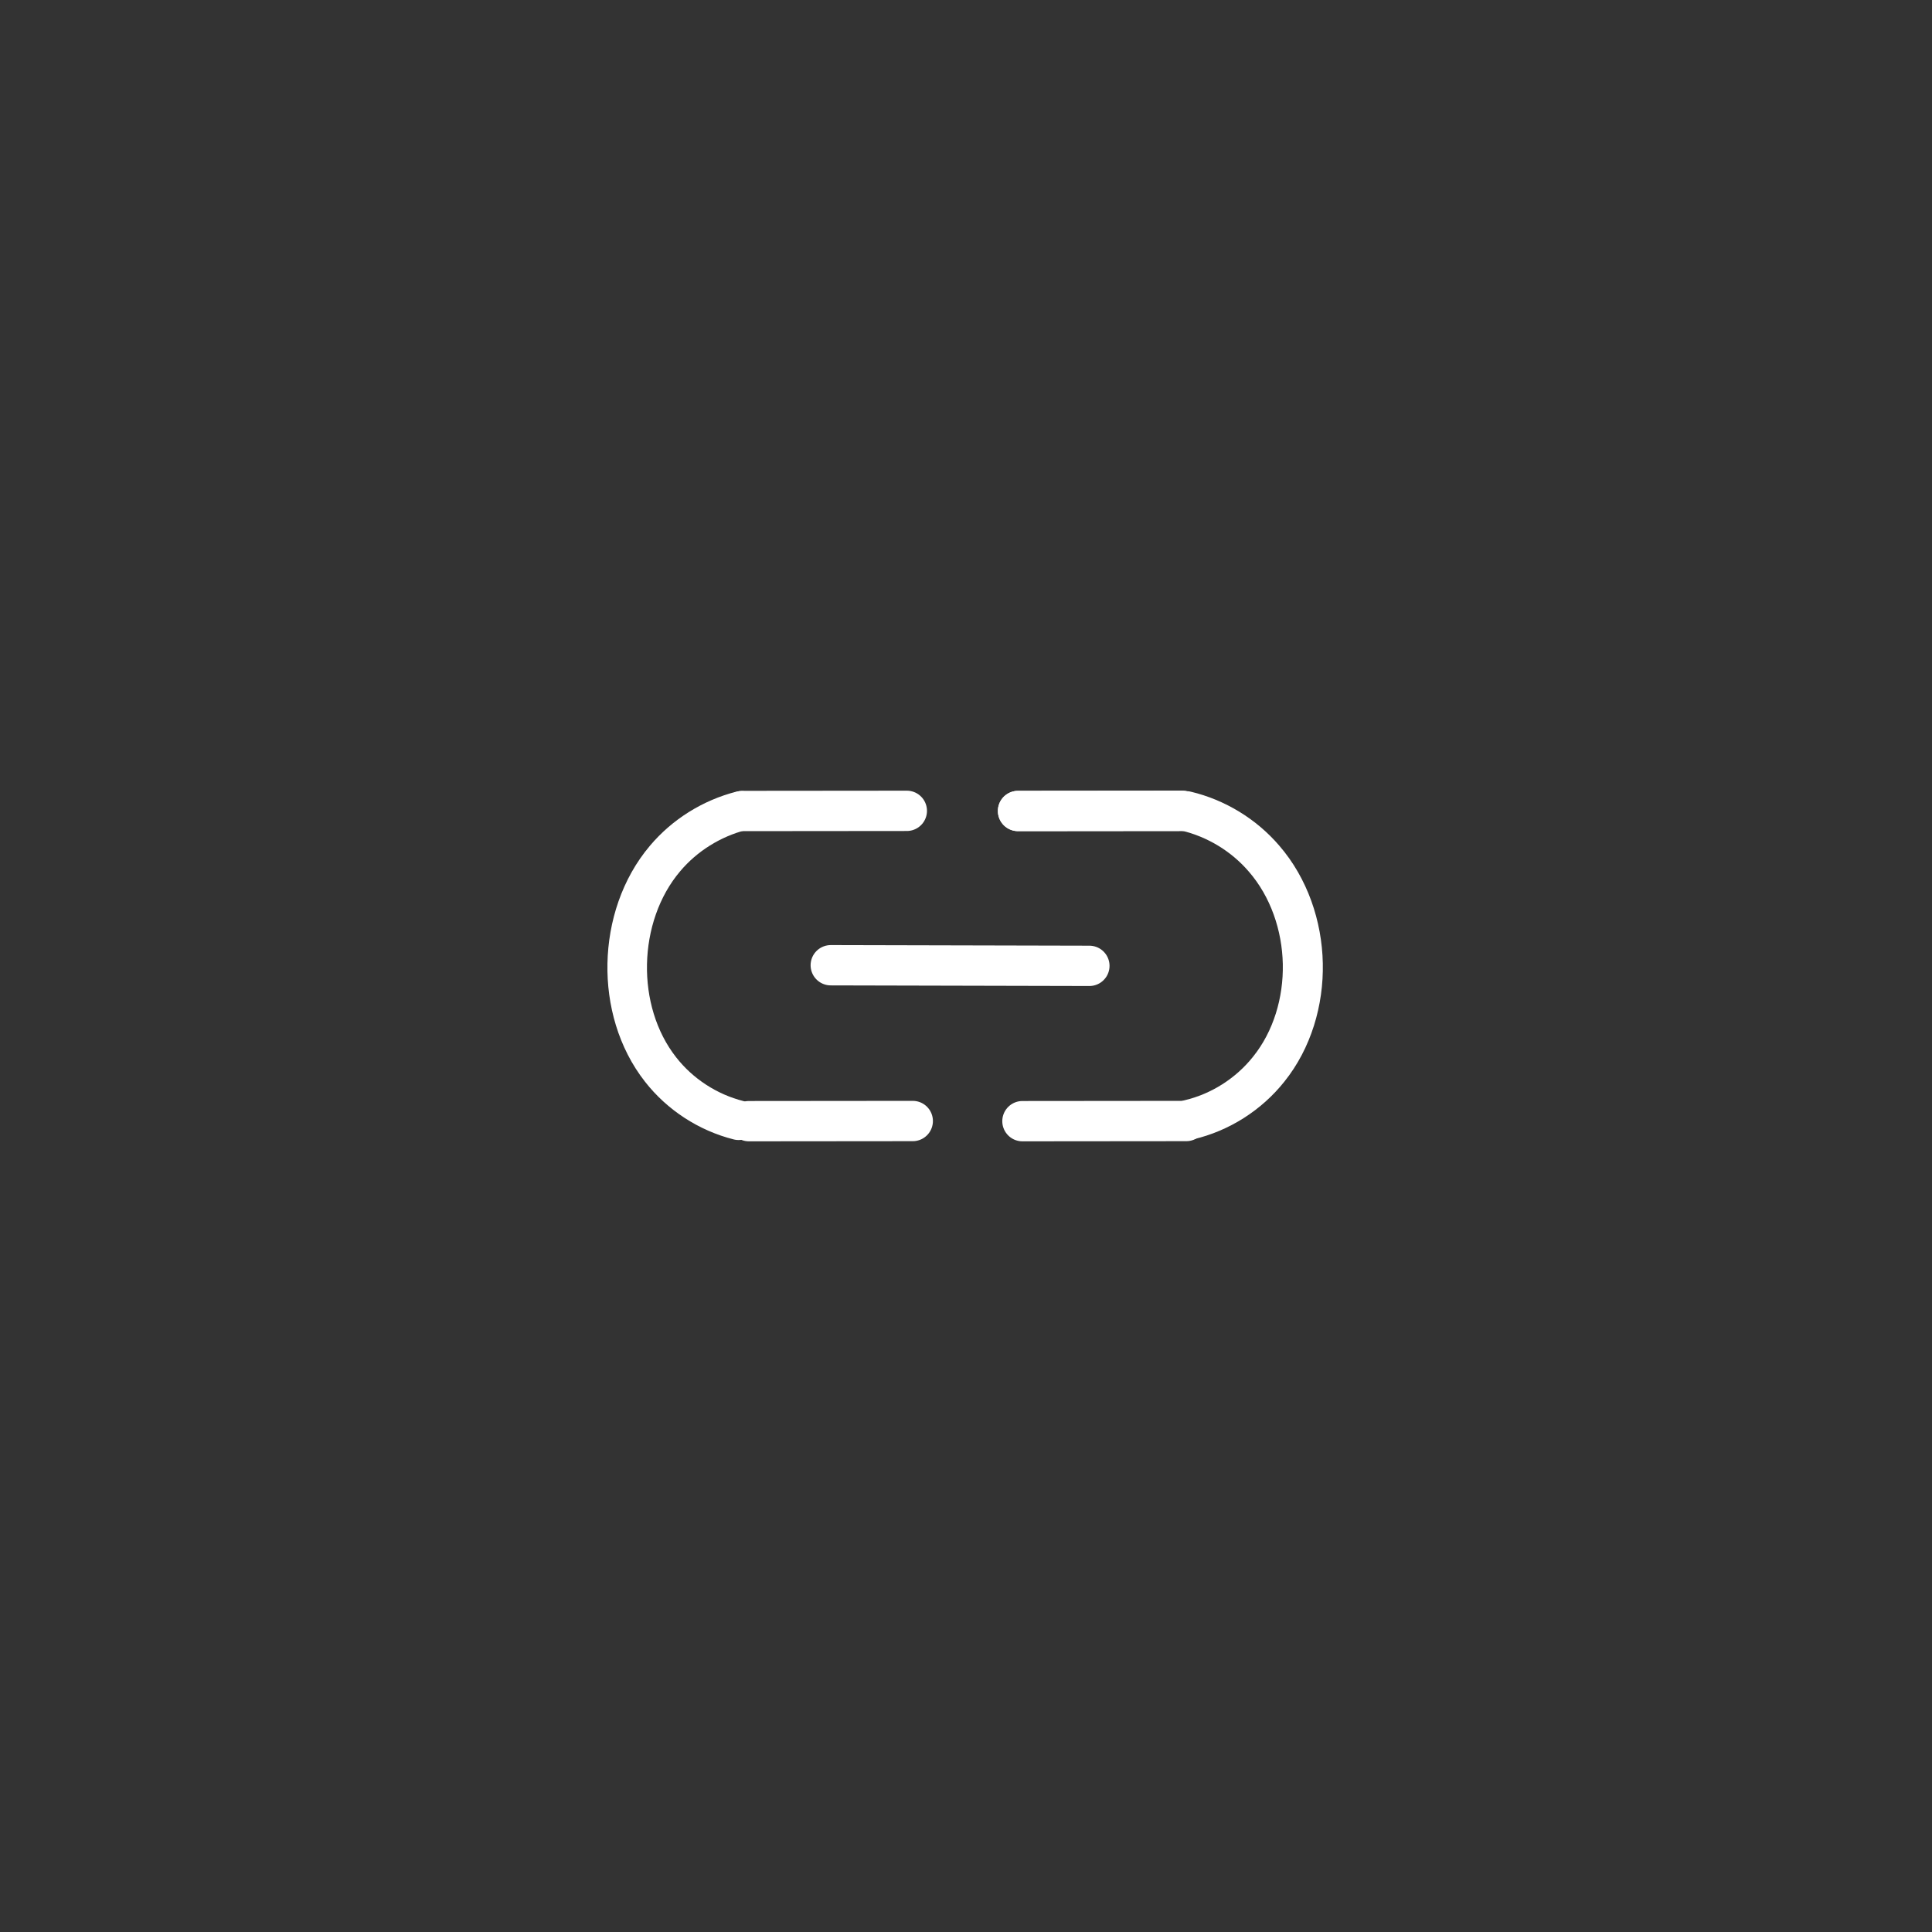 <?xml version="1.0" encoding="UTF-8" standalone="no"?>
<!-- Created with Inkscape (http://www.inkscape.org/) -->

<svg
   width="48"
   height="48"
   viewBox="0 0 12.7 12.7"
   version="1.1"
   id="svg6152"
   xml:space="preserve"
   xmlns:inkscape="http://www.inkscape.org/namespaces/inkscape"
   xmlns:sodipodi="http://sodipodi.sourceforge.net/DTD/sodipodi-0.dtd"
   xmlns="http://www.w3.org/2000/svg"
   xmlns:svg="http://www.w3.org/2000/svg"><rect x="0" y="0" width="12.7" height="12.7" fill="#333333" stroke="none"/><sodipodi:namedview
     id="namedview6154"
     pagecolor="#ffffff"
     bordercolor="#000000"
     borderopacity="0.25"
     inkscape:showpageshadow="2"
     inkscape:pageopacity="0.0"
     inkscape:pagecheckerboard="0"
     inkscape:deskcolor="#d1d1d1"
     inkscape:document-units="px"
     showgrid="false" /><defs
     id="defs6149"><inkscape:path-effect
       effect="spiro"
       id="path-effect8665"
       is_visible="true"
       lpeversion="1" /><inkscape:path-effect
       effect="spiro"
       id="path-effect7147"
       is_visible="true"
       lpeversion="1" /><inkscape:path-effect
       effect="spiro"
       id="path-effect7141"
       is_visible="true"
       lpeversion="1" /><inkscape:path-effect
       effect="spiro"
       id="path-effect6333"
       is_visible="true"
       lpeversion="1" /><inkscape:path-effect
       effect="spiro"
       id="path-effect7147-1"
       is_visible="true"
       lpeversion="1" /><inkscape:path-effect
       effect="spiro"
       id="path-effect7147-4"
       is_visible="true"
       lpeversion="1" /><inkscape:path-effect
       effect="spiro"
       id="path-effect7147-8"
       is_visible="true"
       lpeversion="1" /><inkscape:path-effect
       effect="spiro"
       id="path-effect8665-5"
       is_visible="true"
       lpeversion="1" /></defs><g
     inkscape:label="Ebene 1"
     inkscape:groupmode="layer"
     id="layer1"><path
       style="fill:none;stroke:#ffffff;stroke-width:0.265;stroke-linecap:round;stroke-linejoin:round;stroke-opacity:1"
       d="m 5.461,6.345 1.7,0.004"
       id="path6331"
       inkscape:path-effect="#path-effect6333"
       inkscape:original-d="m 5.4610769,6.3446209 c 0.5665806,0.00169 1.13386,0.00312 1.7003929,0.00429" /><path
       style="fill:none;stroke:#ffffff;stroke-width:0.265;stroke-linecap:round;stroke-linejoin:round;stroke-opacity:1"
       d="m 6.692,5.331 1.077,-0.001"
       id="path7139"
       inkscape:path-effect="#path-effect7141"
       inkscape:original-d="M 6.6918397,5.3313324 C 7.050738,5.3308297 7.4098729,5.3308826 7.7684925,5.3302741" /><path
       style="fill:none;stroke:#ffffff;stroke-width:0.265;stroke-linecap:round;stroke-linejoin:round;stroke-opacity:1"
       d="m 6.692,5.331 1.077,-0.001"
       id="path7143"
       inkscape:path-effect="#path-effect7147"
       inkscape:original-d="m 6.6918397,5.3313324 c 0.3291093,0.2228811 0.7104014,0.05678 1.0766528,-0.00106"
       sodipodi:nodetypes="cc" /><path
       style="fill:none;stroke:#ffffff;stroke-width:0.265;stroke-linecap:round;stroke-linejoin:round;stroke-opacity:1"
       d="m 6.721,7.37 1.077,-0.001"
       id="path7143-9"
       inkscape:path-effect="#path-effect7147-1"
       inkscape:original-d="m 6.7208531,7.3695131 c 0.3291093,0.2228811 0.7104014,0.05678 1.0766528,-0.00106"
       sodipodi:nodetypes="cc" /><path
       style="fill:none;stroke:#ffffff;stroke-width:0.265;stroke-linecap:round;stroke-linejoin:round;stroke-opacity:1"
       d="m 4.923,7.37 1.077,-0.001"
       id="path7143-7"
       inkscape:path-effect="#path-effect7147-4"
       inkscape:original-d="m 4.9229659,7.3697861 c 0.3291093,0.2228811 0.7104014,0.05678 1.0766528,-0.00106"
       sodipodi:nodetypes="cc" /><path
       style="fill:none;stroke:#ffffff;stroke-width:0.265;stroke-linecap:round;stroke-linejoin:round;stroke-opacity:1"
       d="m 4.884,5.331 1.077,-0.001"
       id="path7143-4"
       inkscape:path-effect="#path-effect7147-8"
       inkscape:original-d="m 4.8837034,5.3312428 c 0.3291093,0.2228811 0.7104014,0.05678 1.0766528,-0.00106"
       sodipodi:nodetypes="cc" /><path
       style="fill:none;stroke:#ffffff;stroke-width:0.263;stroke-linecap:round;stroke-linejoin:round;stroke-opacity:1"
       d="M 7.797,5.332 C 7.995,5.379 8.177,5.49 8.309,5.644 8.473,5.833 8.559,6.085 8.564,6.335 8.569,6.583 8.495,6.835 8.34,7.028 8.209,7.193 8.021,7.313 7.815,7.361"
       id="path8663"
       inkscape:path-effect="#path-effect8665"
       inkscape:original-d="M 7.7974392,5.3315255 C 7.9683722,5.4357852 8.1390397,5.5397851 8.309442,5.643525 8.4798444,5.7472652 8.4795575,6.1050703 8.5642176,6.3354532 8.6488772,6.5658358 8.4152924,6.7974613 8.3404321,7.028076 8.2655715,7.2586903 7.9906236,7.2505947 7.8153215,7.3614647" /><path
       style="fill:none;stroke:#ffffff;stroke-width:0.26;stroke-linecap:round;stroke-linejoin:round;stroke-dasharray:none;stroke-opacity:1"
       d="M 4.872,5.33 C 4.678,5.38 4.501,5.49 4.372,5.643 4.21,5.834 4.128,6.086 4.123,6.336 c -0.005,0.247 0.066,0.499 0.219,0.694 0.128,0.164 0.311,0.283 0.513,0.334"
       id="path8663-0"
       inkscape:path-effect="#path-effect8665-5"
       inkscape:original-d="M 4.8719846,5.3304737 C 4.7050579,5.434883 4.5383905,5.5390322 4.371982,5.6429211 4.2055734,5.7468102 4.2058537,6.1051289 4.1231778,6.3358425 c -0.082675,0.2307133 0.1454347,0.4626712 0.2185405,0.693617 0.073106,0.2309453 0.3416098,0.2228381 0.5128031,0.3338672" /></g></svg>
